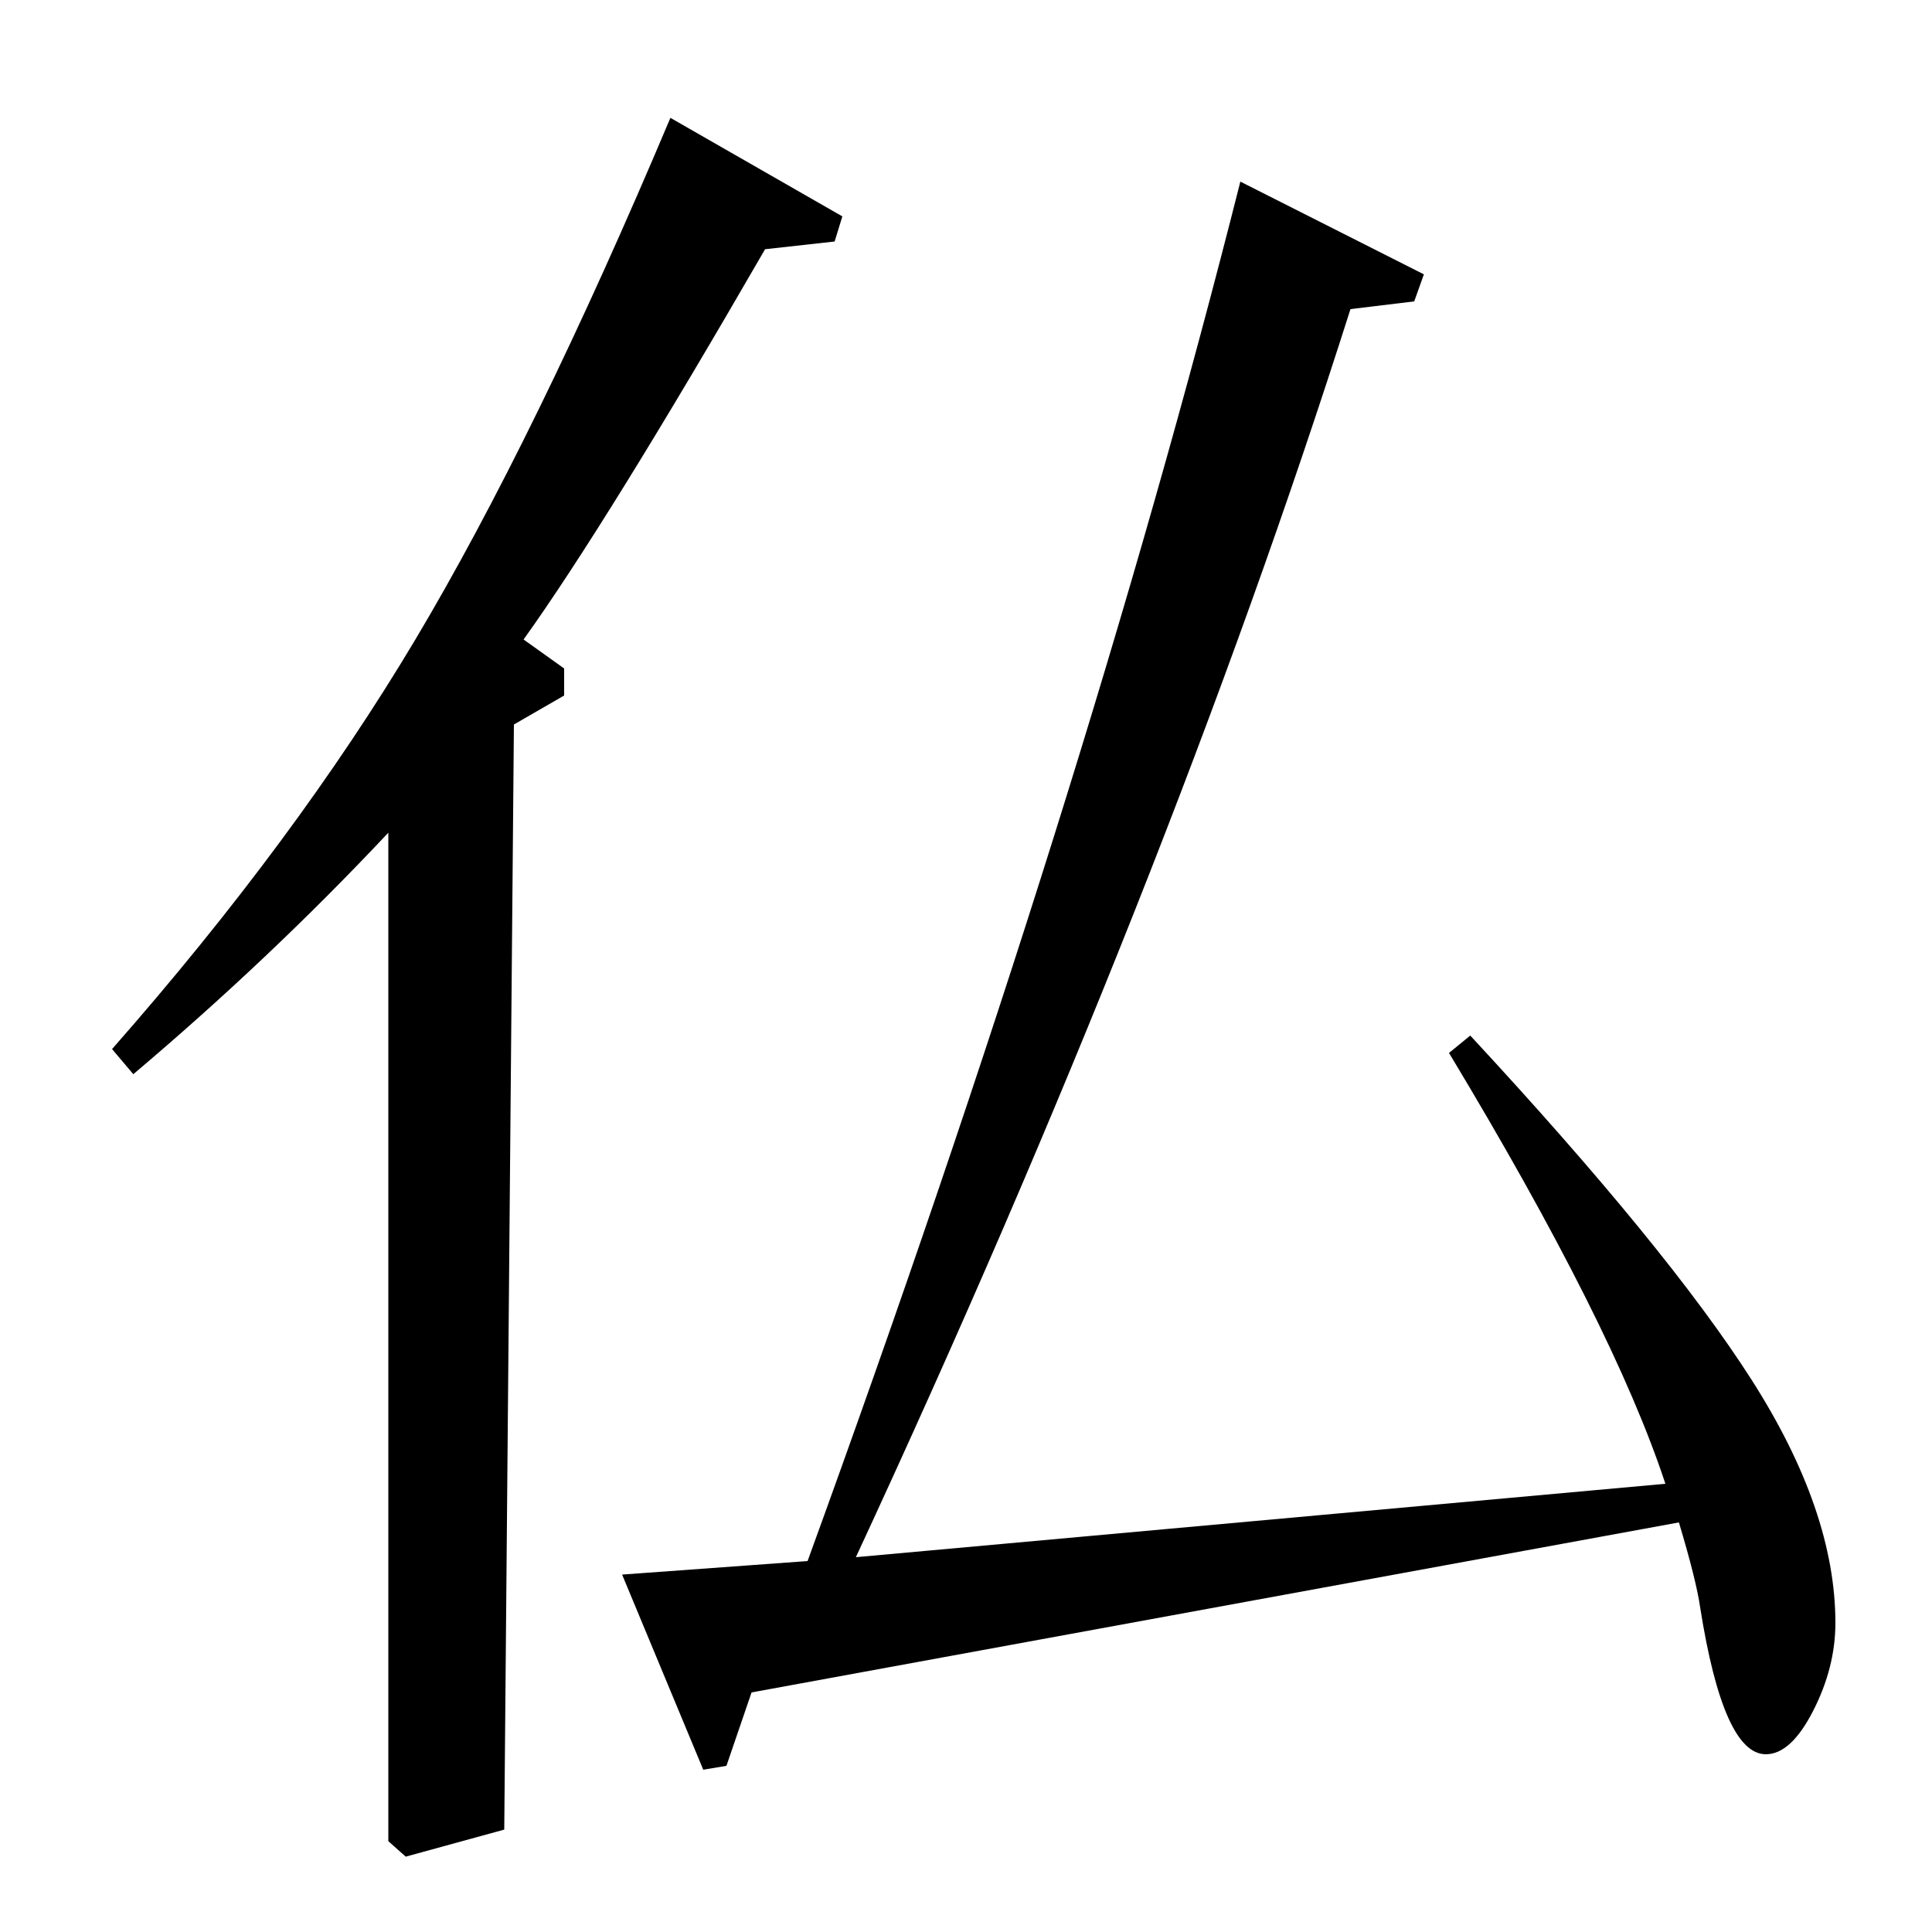 <?xml version="1.0" standalone="no"?>
<!DOCTYPE svg PUBLIC "-//W3C//DTD SVG 1.1//EN" "http://www.w3.org/Graphics/SVG/1.1/DTD/svg11.dtd" >
<svg xmlns="http://www.w3.org/2000/svg" xmlns:xlink="http://www.w3.org/1999/xlink" version="1.1" viewBox="0 -140 1000 1000">
  <g transform="matrix(1 0 0 -1 0 860)">
   <path fill="currentColor"
d="M69 444l-11 13q95 108 157 212t132 270l89 -51l-4 -13l-36 -4q-82 -142 -125 -202l21 -15v-14l-26 -15l-5 -572l-51 -14l-9 8v522q-61 -65 -132 -125zM322 185l96 7q143 393 224 714l95 -48l-5 -14l-33 -4q-95 -299 -256 -646l419 38q-27 82 -112 223l11 9
q102 -110 145.5 -178t43.5 -126q0 -23 -11.5 -45.5t-24.5 -22.5q-22 0 -34 76q-2 14 -11 44l-480 -88l-13 -38l-12 -2z" />
  </g>

</svg>
